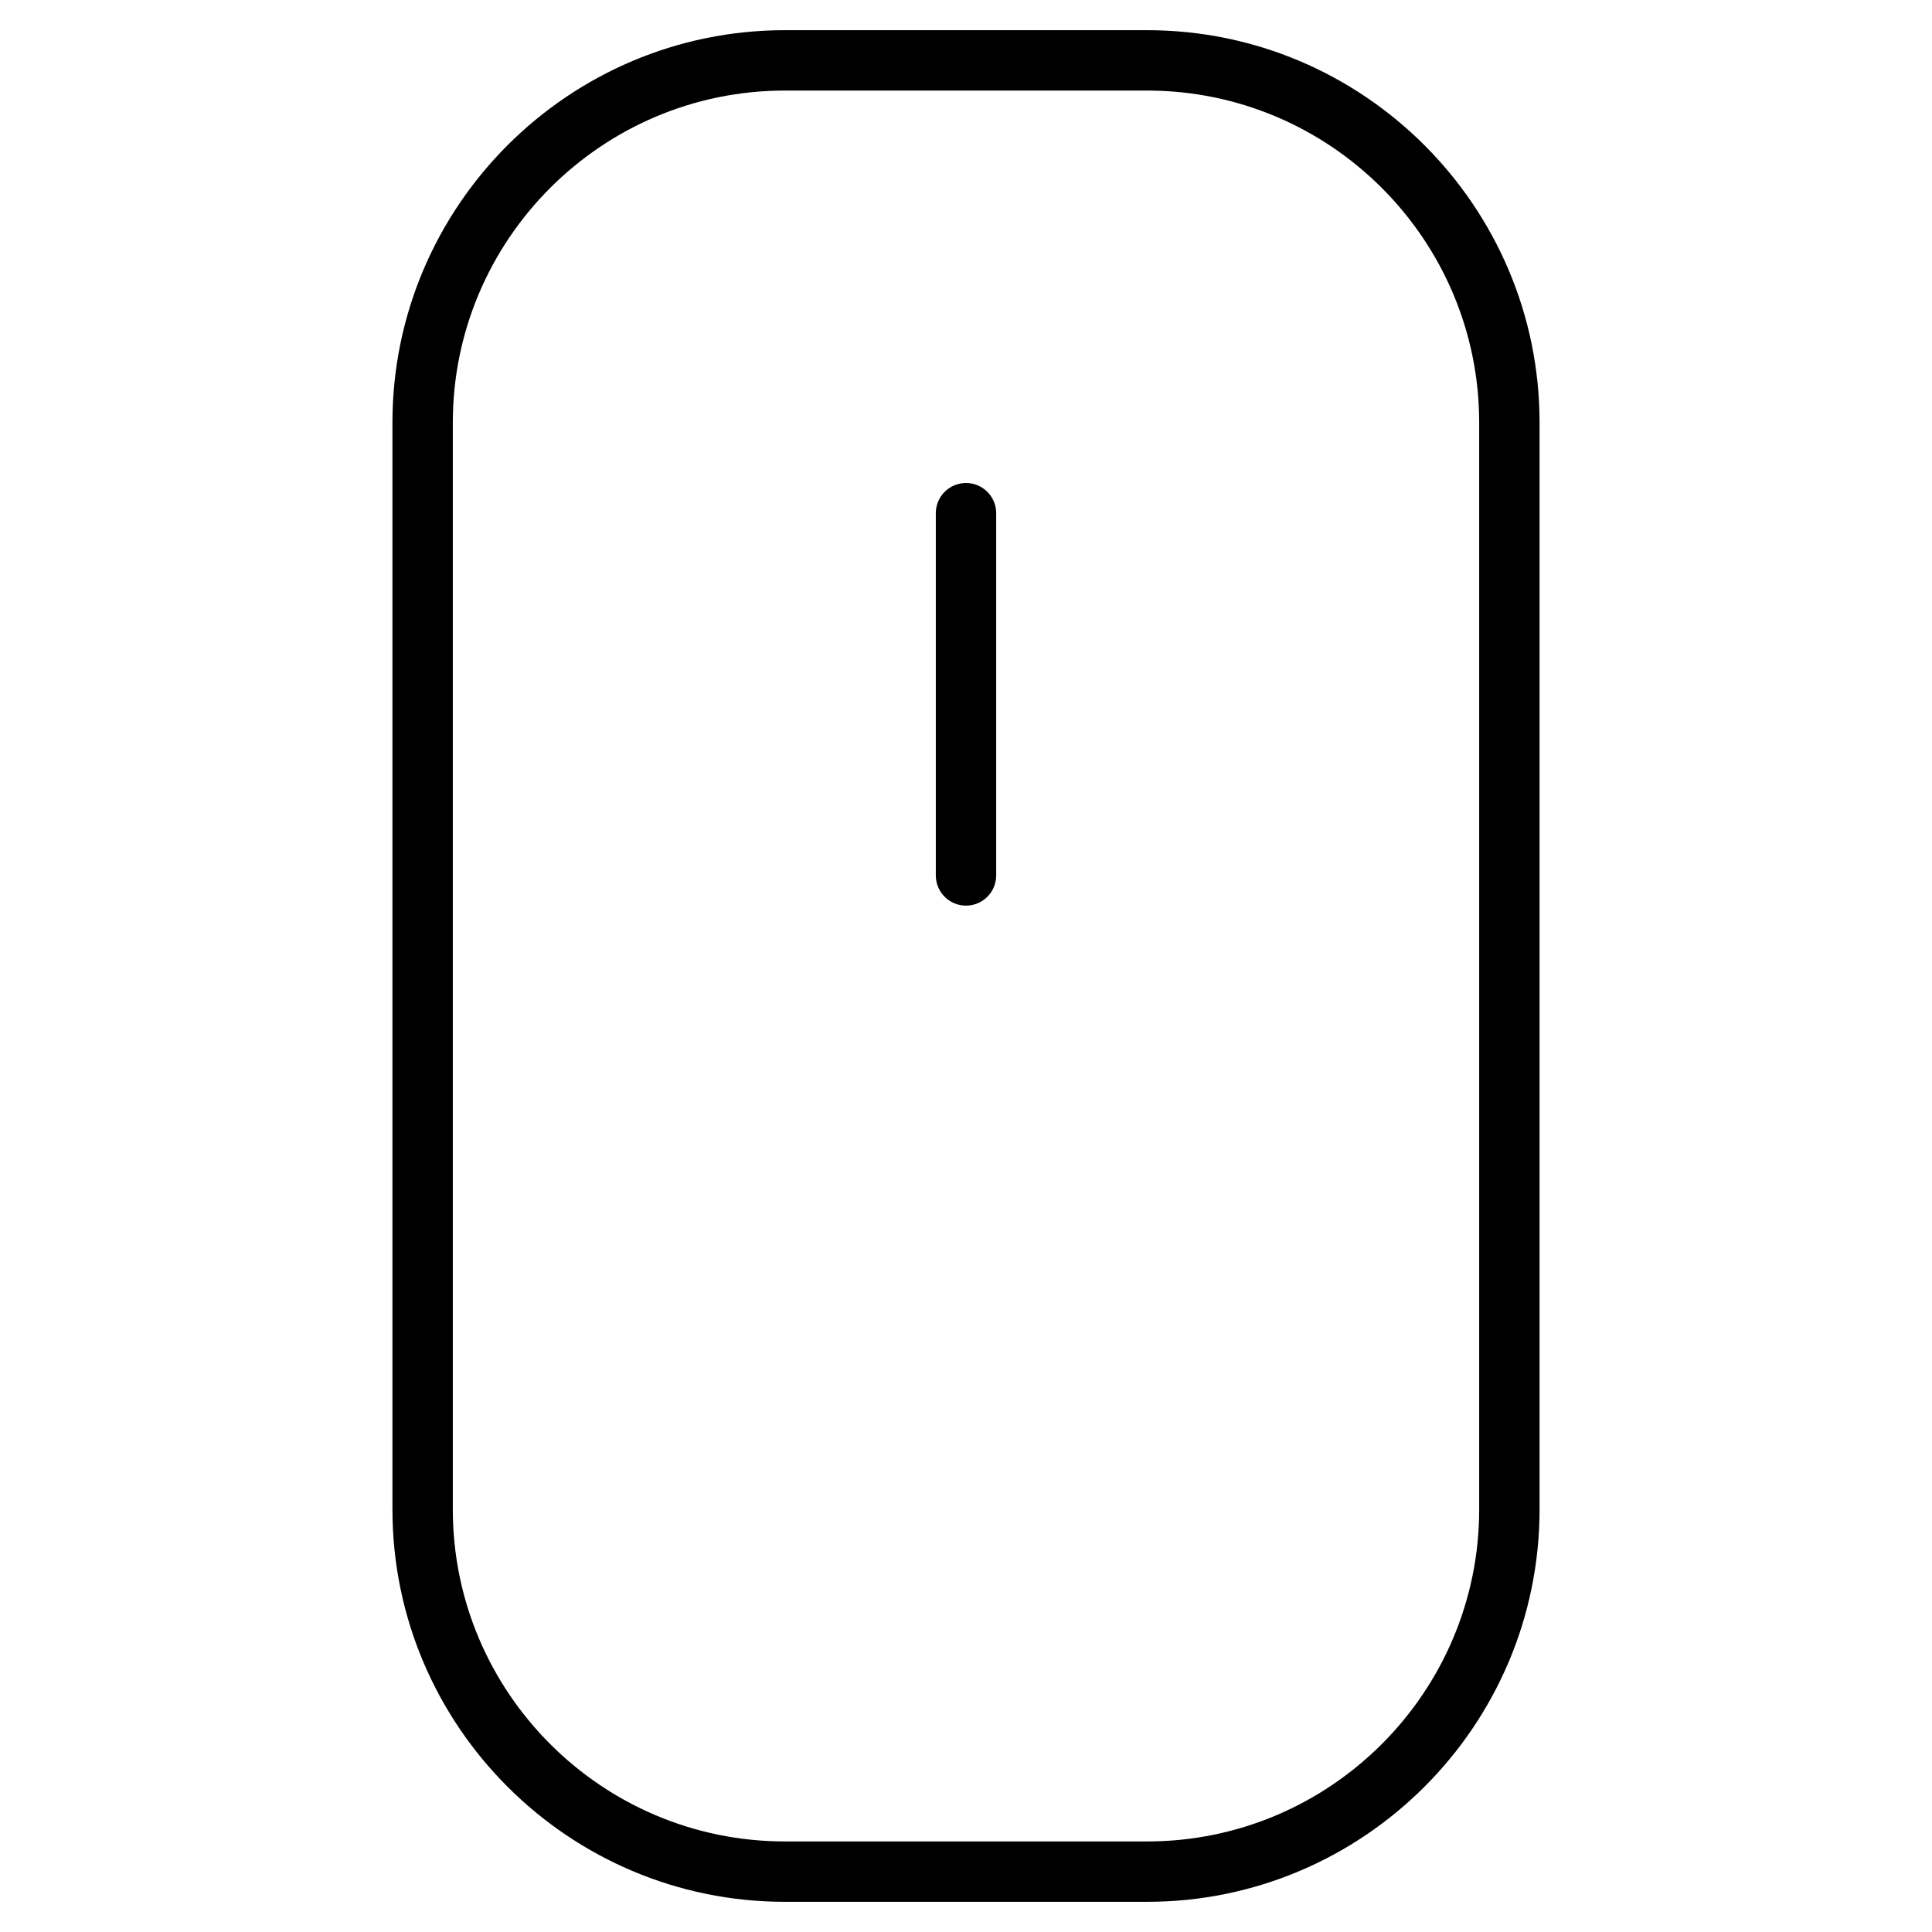 <?xml version="1.0" encoding="utf-8"?>
<!-- Generator: Adobe Illustrator 19.2.1, SVG Export Plug-In . SVG Version: 6.00 Build 0)  -->
<!DOCTYPE svg PUBLIC "-//W3C//DTD SVG 1.1//EN" "http://www.w3.org/Graphics/SVG/1.1/DTD/svg11.dtd">
<svg version="1.1" id="Layer_1" xmlns="http://www.w3.org/2000/svg" xmlns:xlink="http://www.w3.org/1999/xlink" x="0px" y="0px"
	 width="64px" height="64px" viewBox="0 0 64 64" enable-background="new 0 0 64 64" xml:space="preserve">
<path d="M26,63h12c7.168,0,13-5.832,13-13V14c0-7.168-5.832-13-13-13H26c-7.168,0-13,5.832-13,13v36C13,57.168,18.832,63,26,63z
	 M15,14c0-6.065,4.935-11,11-11h12c6.065,0,11,4.935,11,11v36c0,6.065-4.935,11-11,11H26c-6.065,0-11-4.935-11-11V14z"/>
<path d="M32,30c0.553,0,1-0.448,1-1V17c0-0.552-0.447-1-1-1s-1,0.448-1,1v12C31,29.552,31.447,30,32,30z"/>
</svg>
